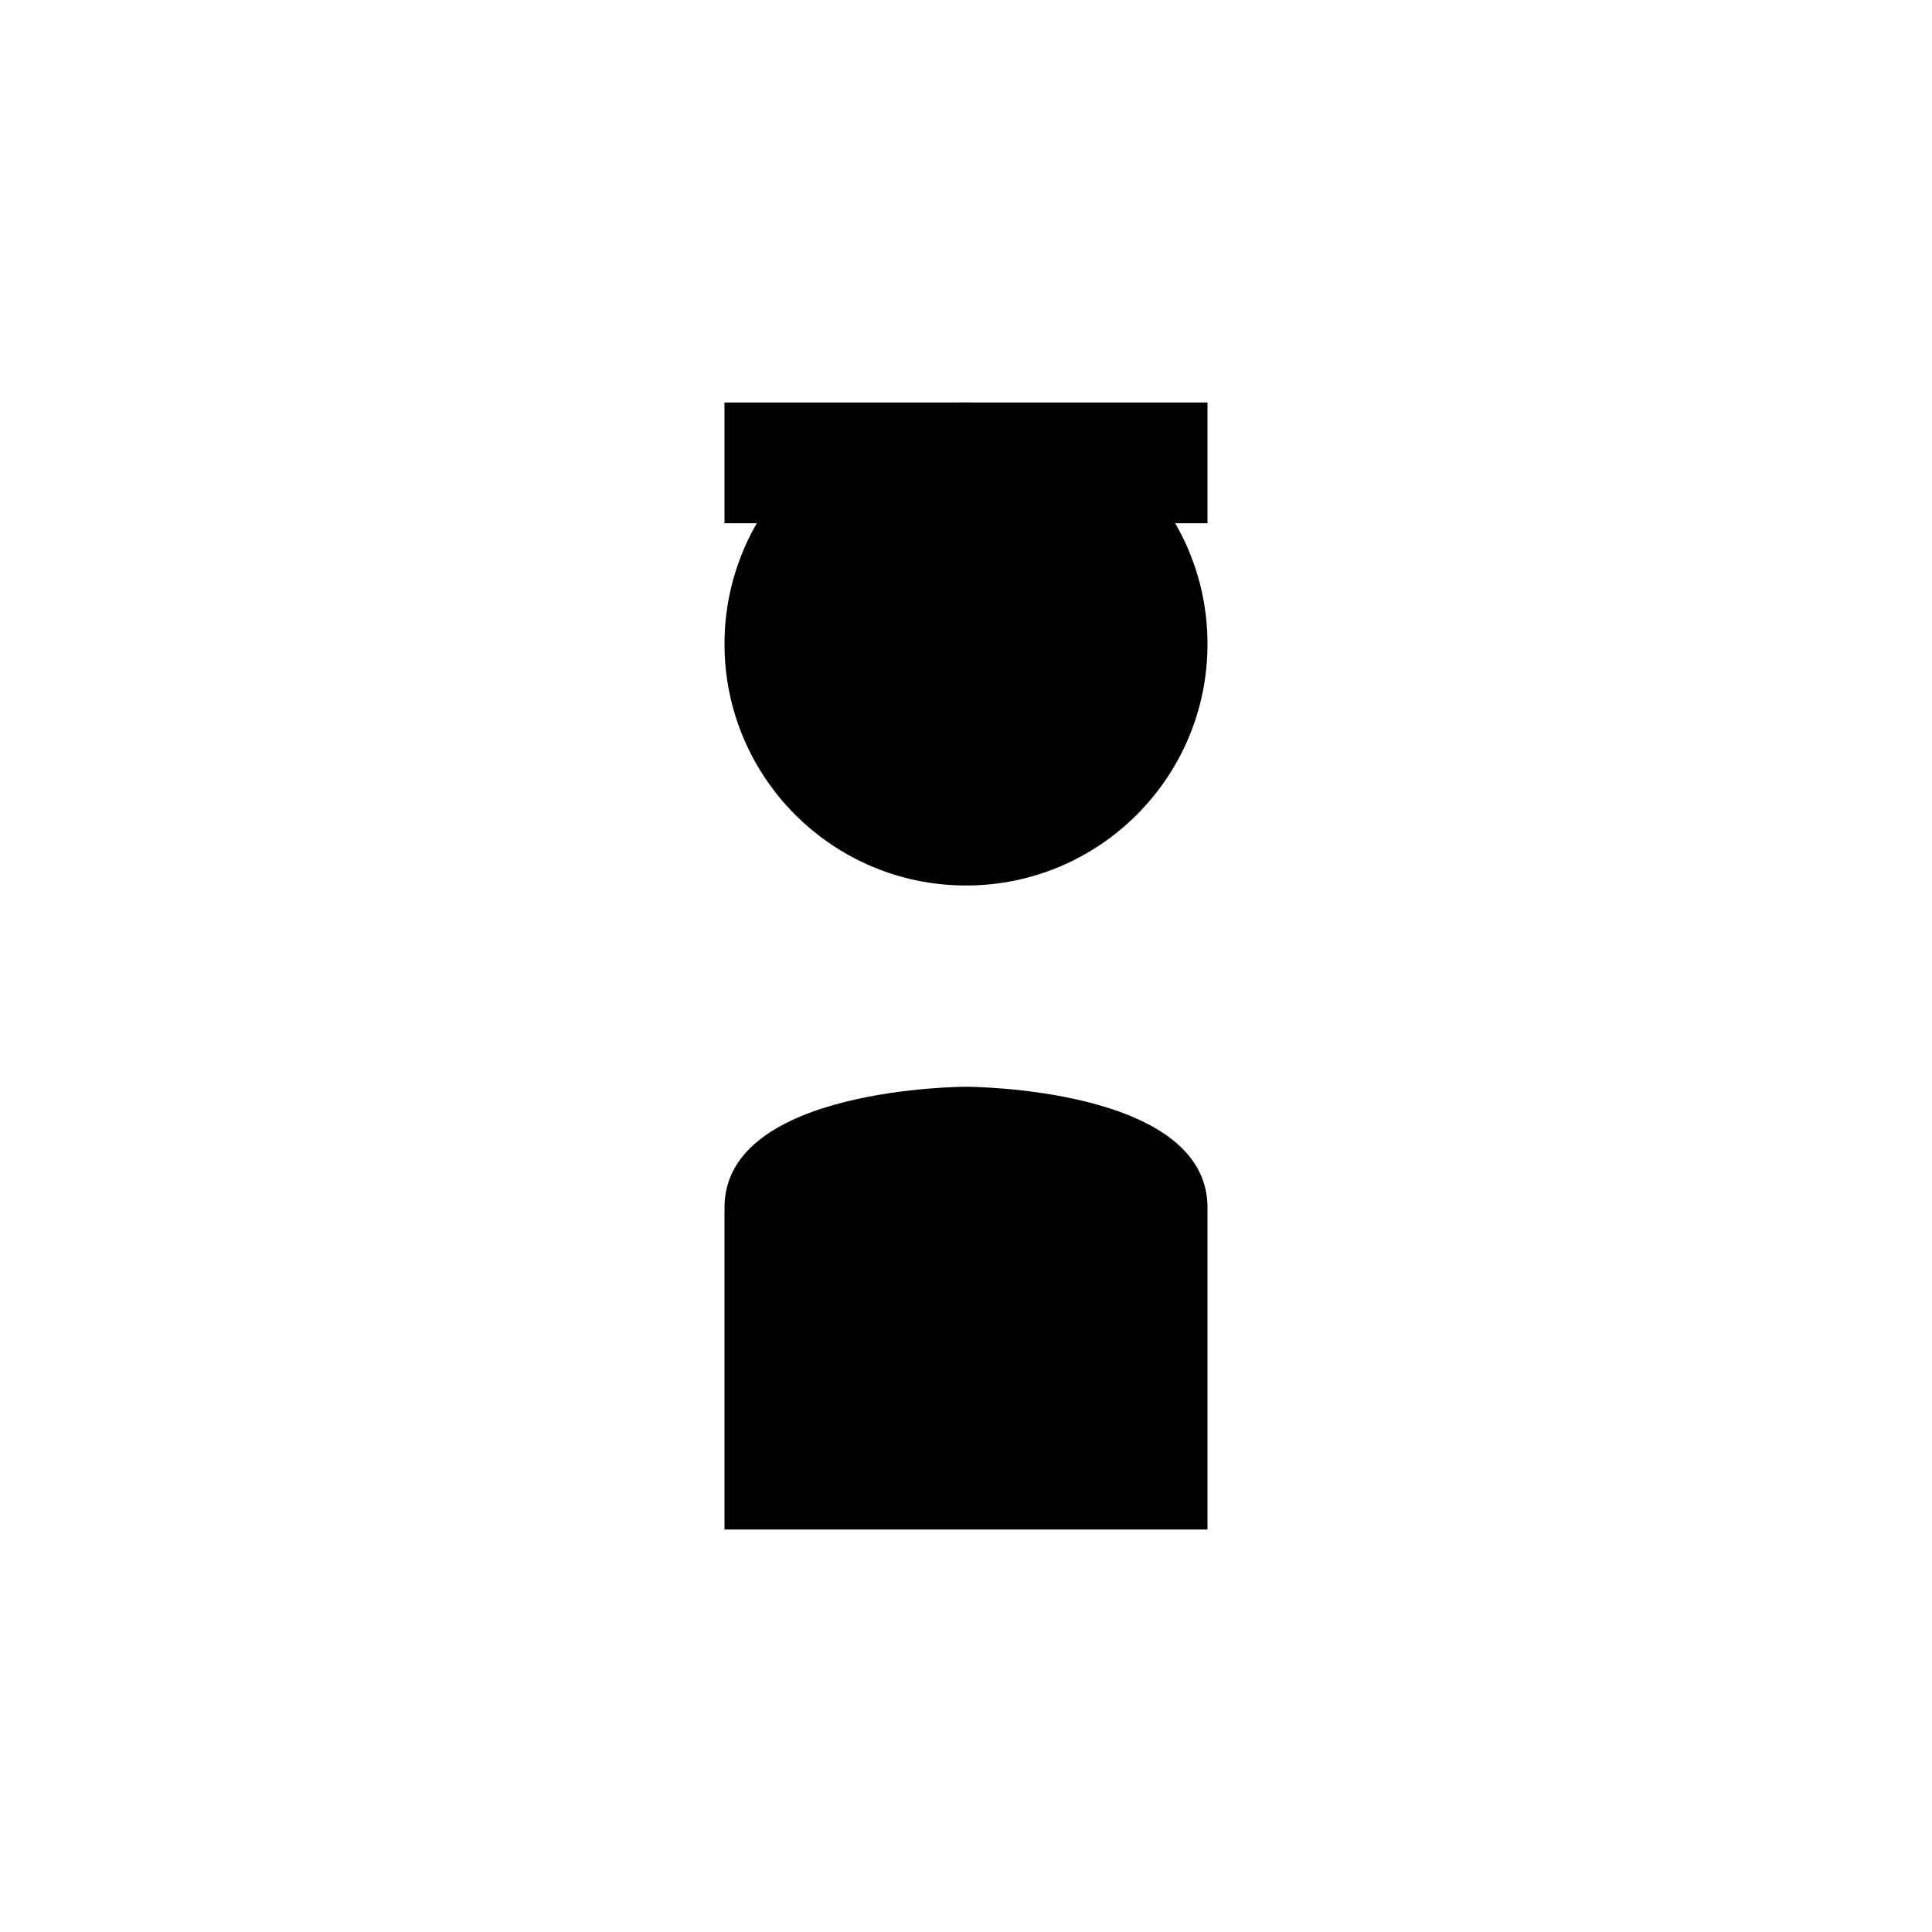 <svg width="24" height="24" viewBox="0 0 24 24" xmlns="http://www.w3.org/2000/svg" fill="#000000">
  <circle cx="12" cy="8" r="3" />

  <path d="M9 15c0-1.5 3-1.5 3-1.5s3 0 3 1.5v4H9v-4z" />

  <rect x="9" y="5" width="6" height="1.5" fill="#000000" />
</svg>